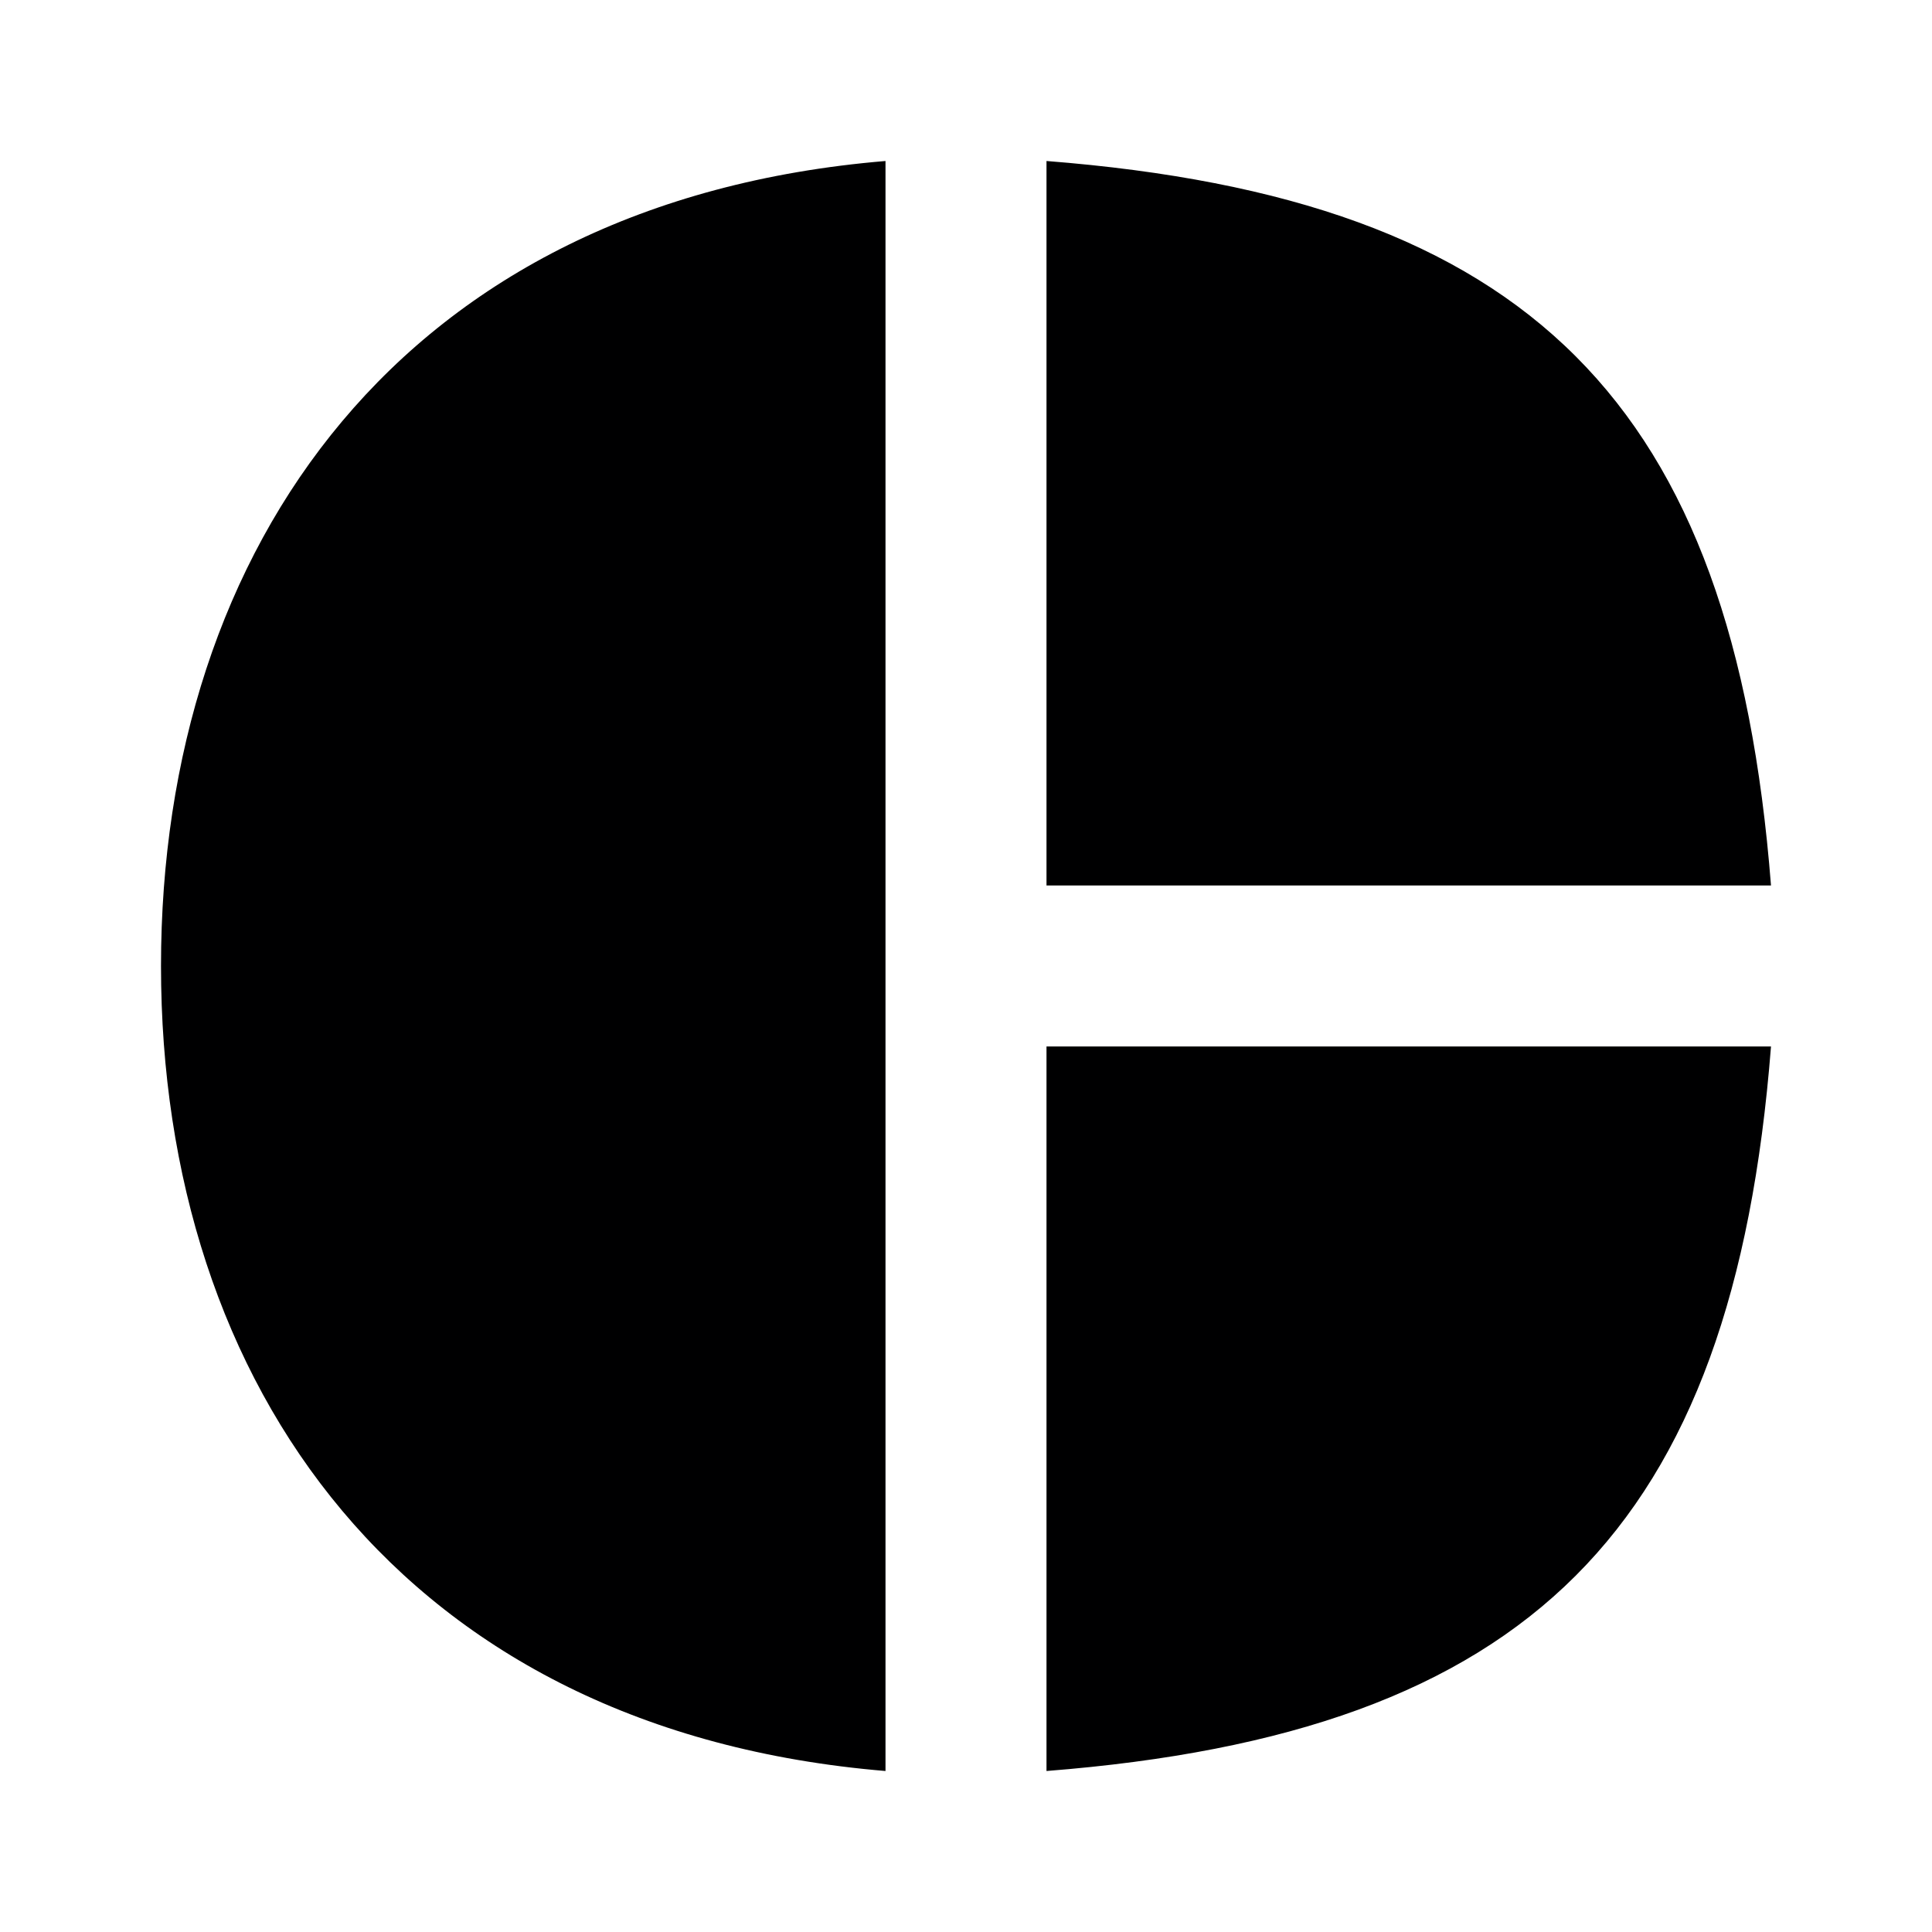 <svg id="Icons" xmlns="http://www.w3.org/2000/svg" width="24" height="24" viewBox="0 0 24 24"><title>ic_reports</title><path d="M11,2V22c-6-.5-9-4.79-9-10S5,2.5,11,2Zm2,0v9h9C21.53,5,19,2.47,13,2Zm0,11v9c6-.47,8.53-3,9-9Z" fill="#000001"/></svg>
